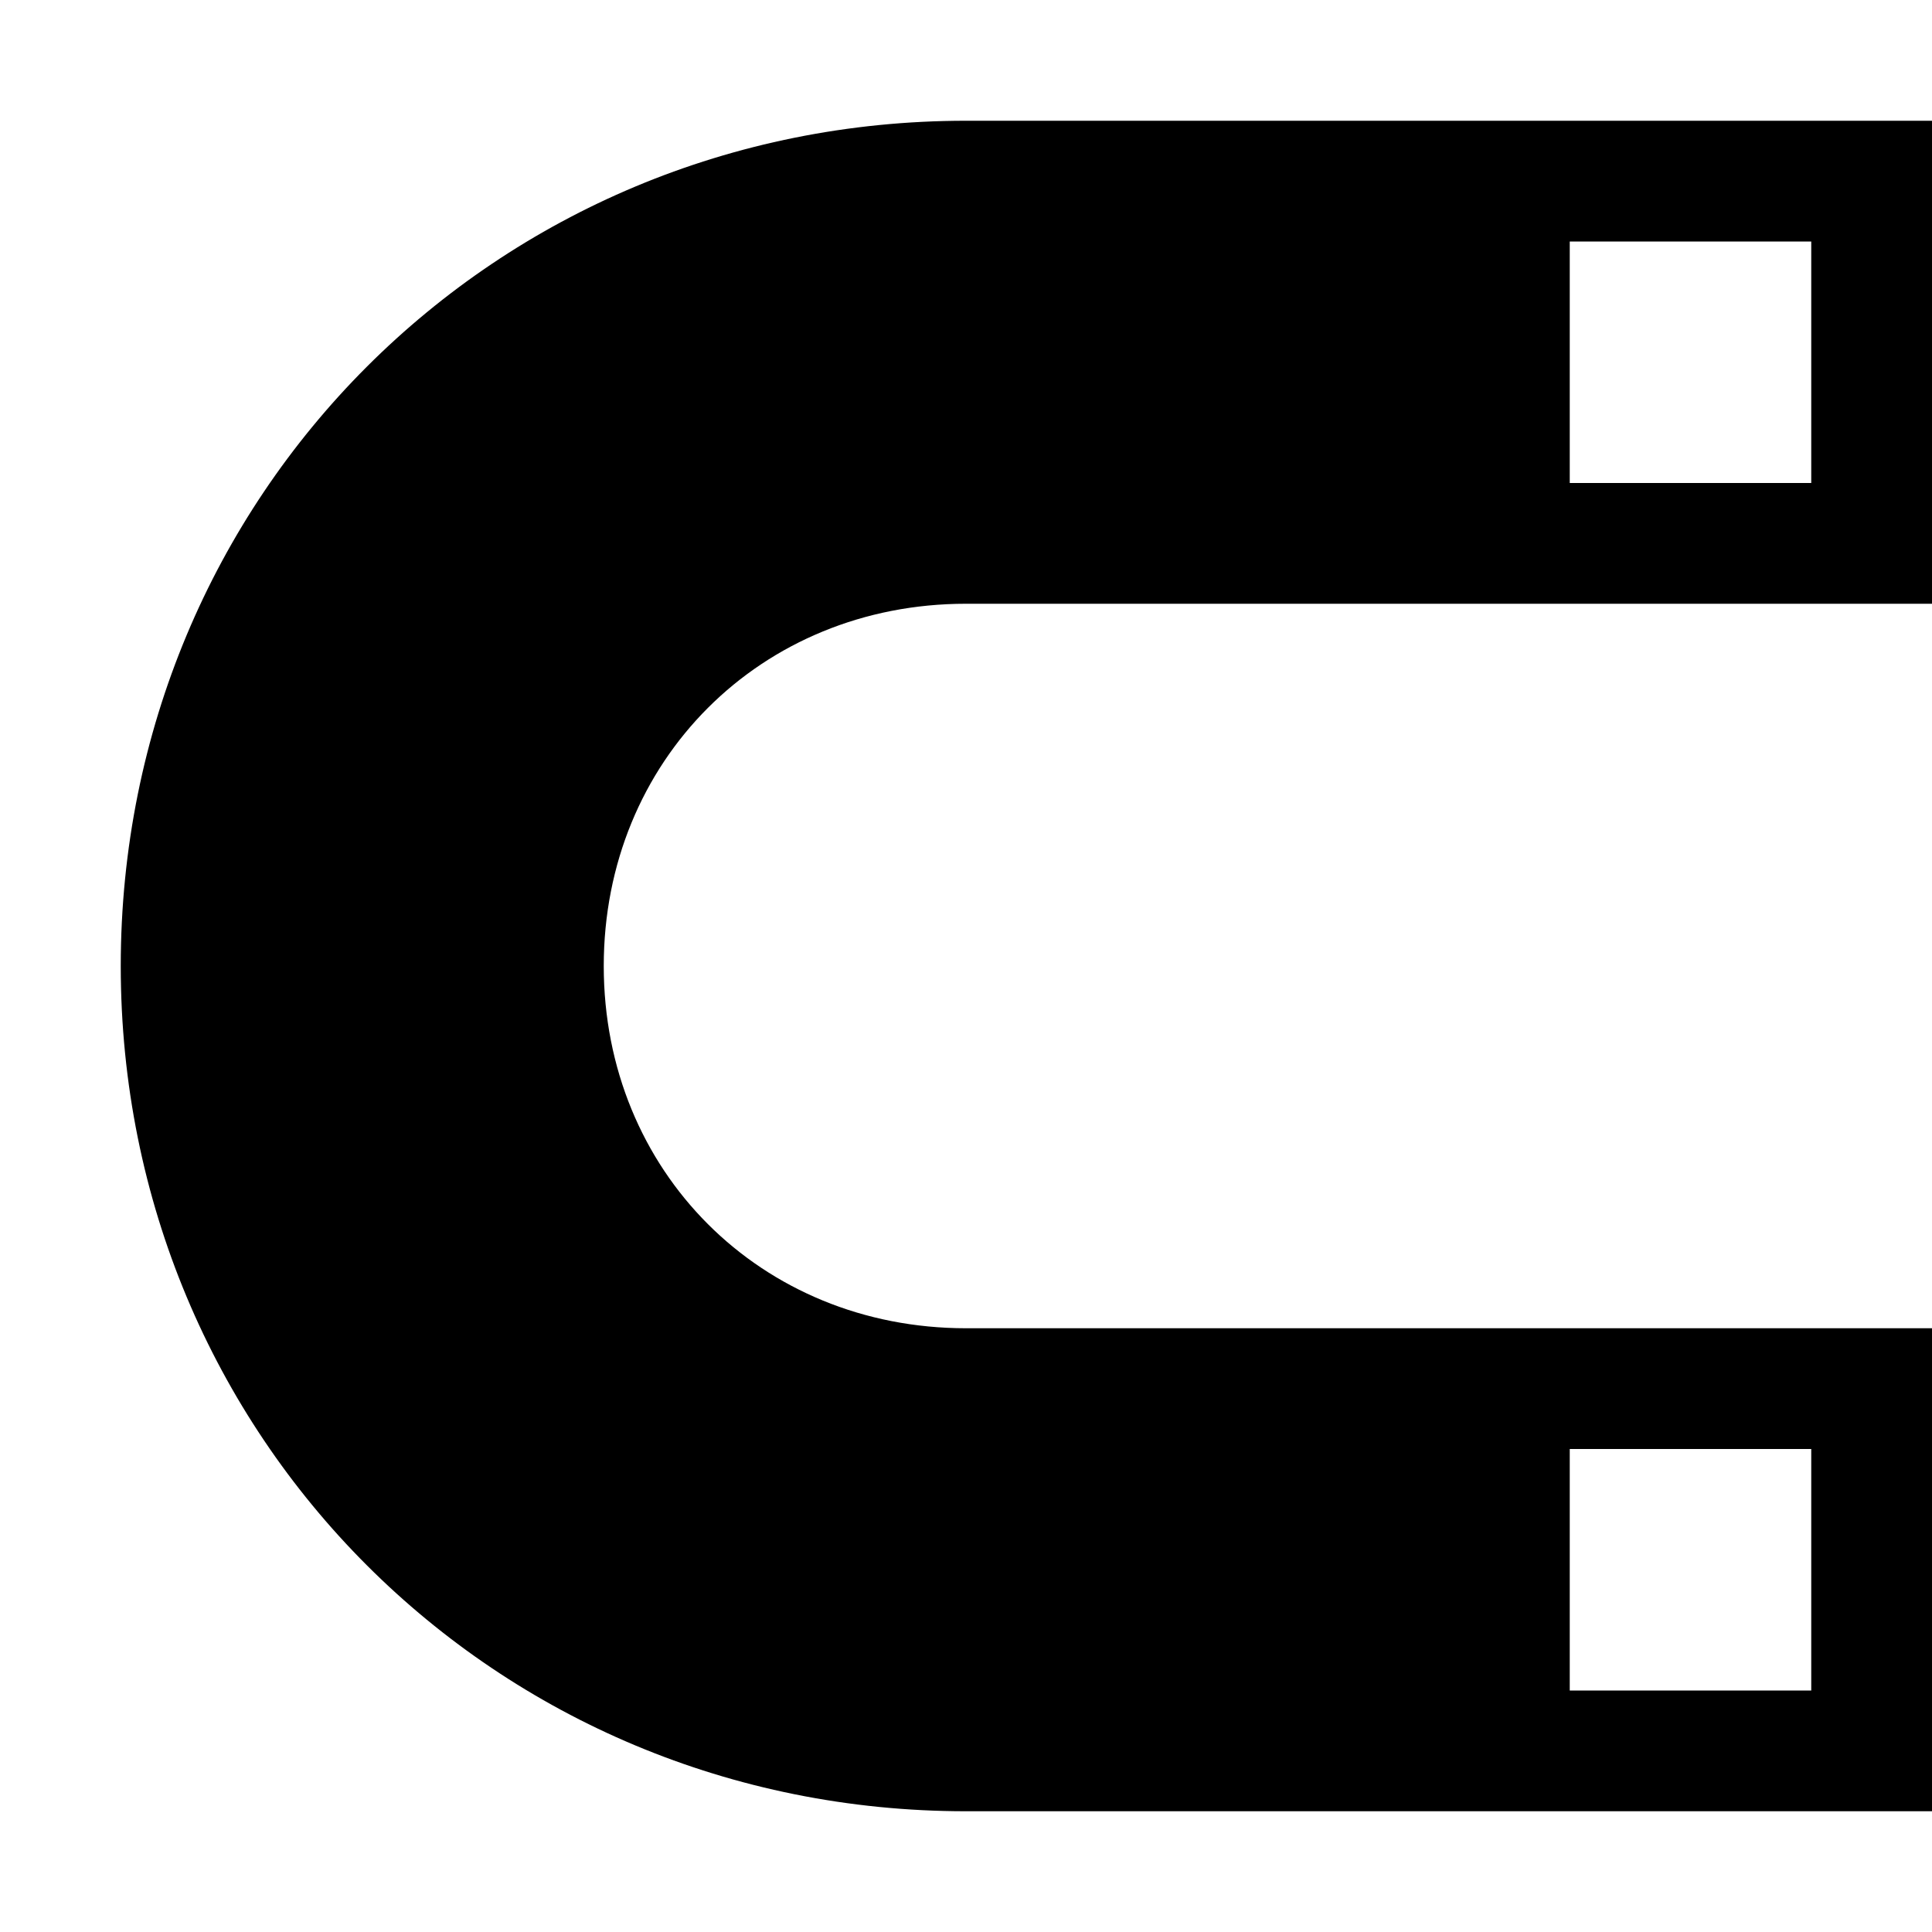 <svg xmlns="http://www.w3.org/2000/svg" xlink="http://www.w3.org/1999/xlink" width="16" height="16" viewBox="0 0 16 16"><path d="M8,5 C6.3,5 5,6.3 5,8 C5,9.7 6.3,11 8,11 L16,11 L16,15 L8,15 C4.1,15 1,11.9 1,8 C1,4.1 4.1,1 8,1 L16,1 L16,5 L8,5 Z M13,14 L15,14 L15,12 L13,12 L13,14 Z M13,4 L15,4 L15,2 L13,2 L13,4 Z"/></svg>
